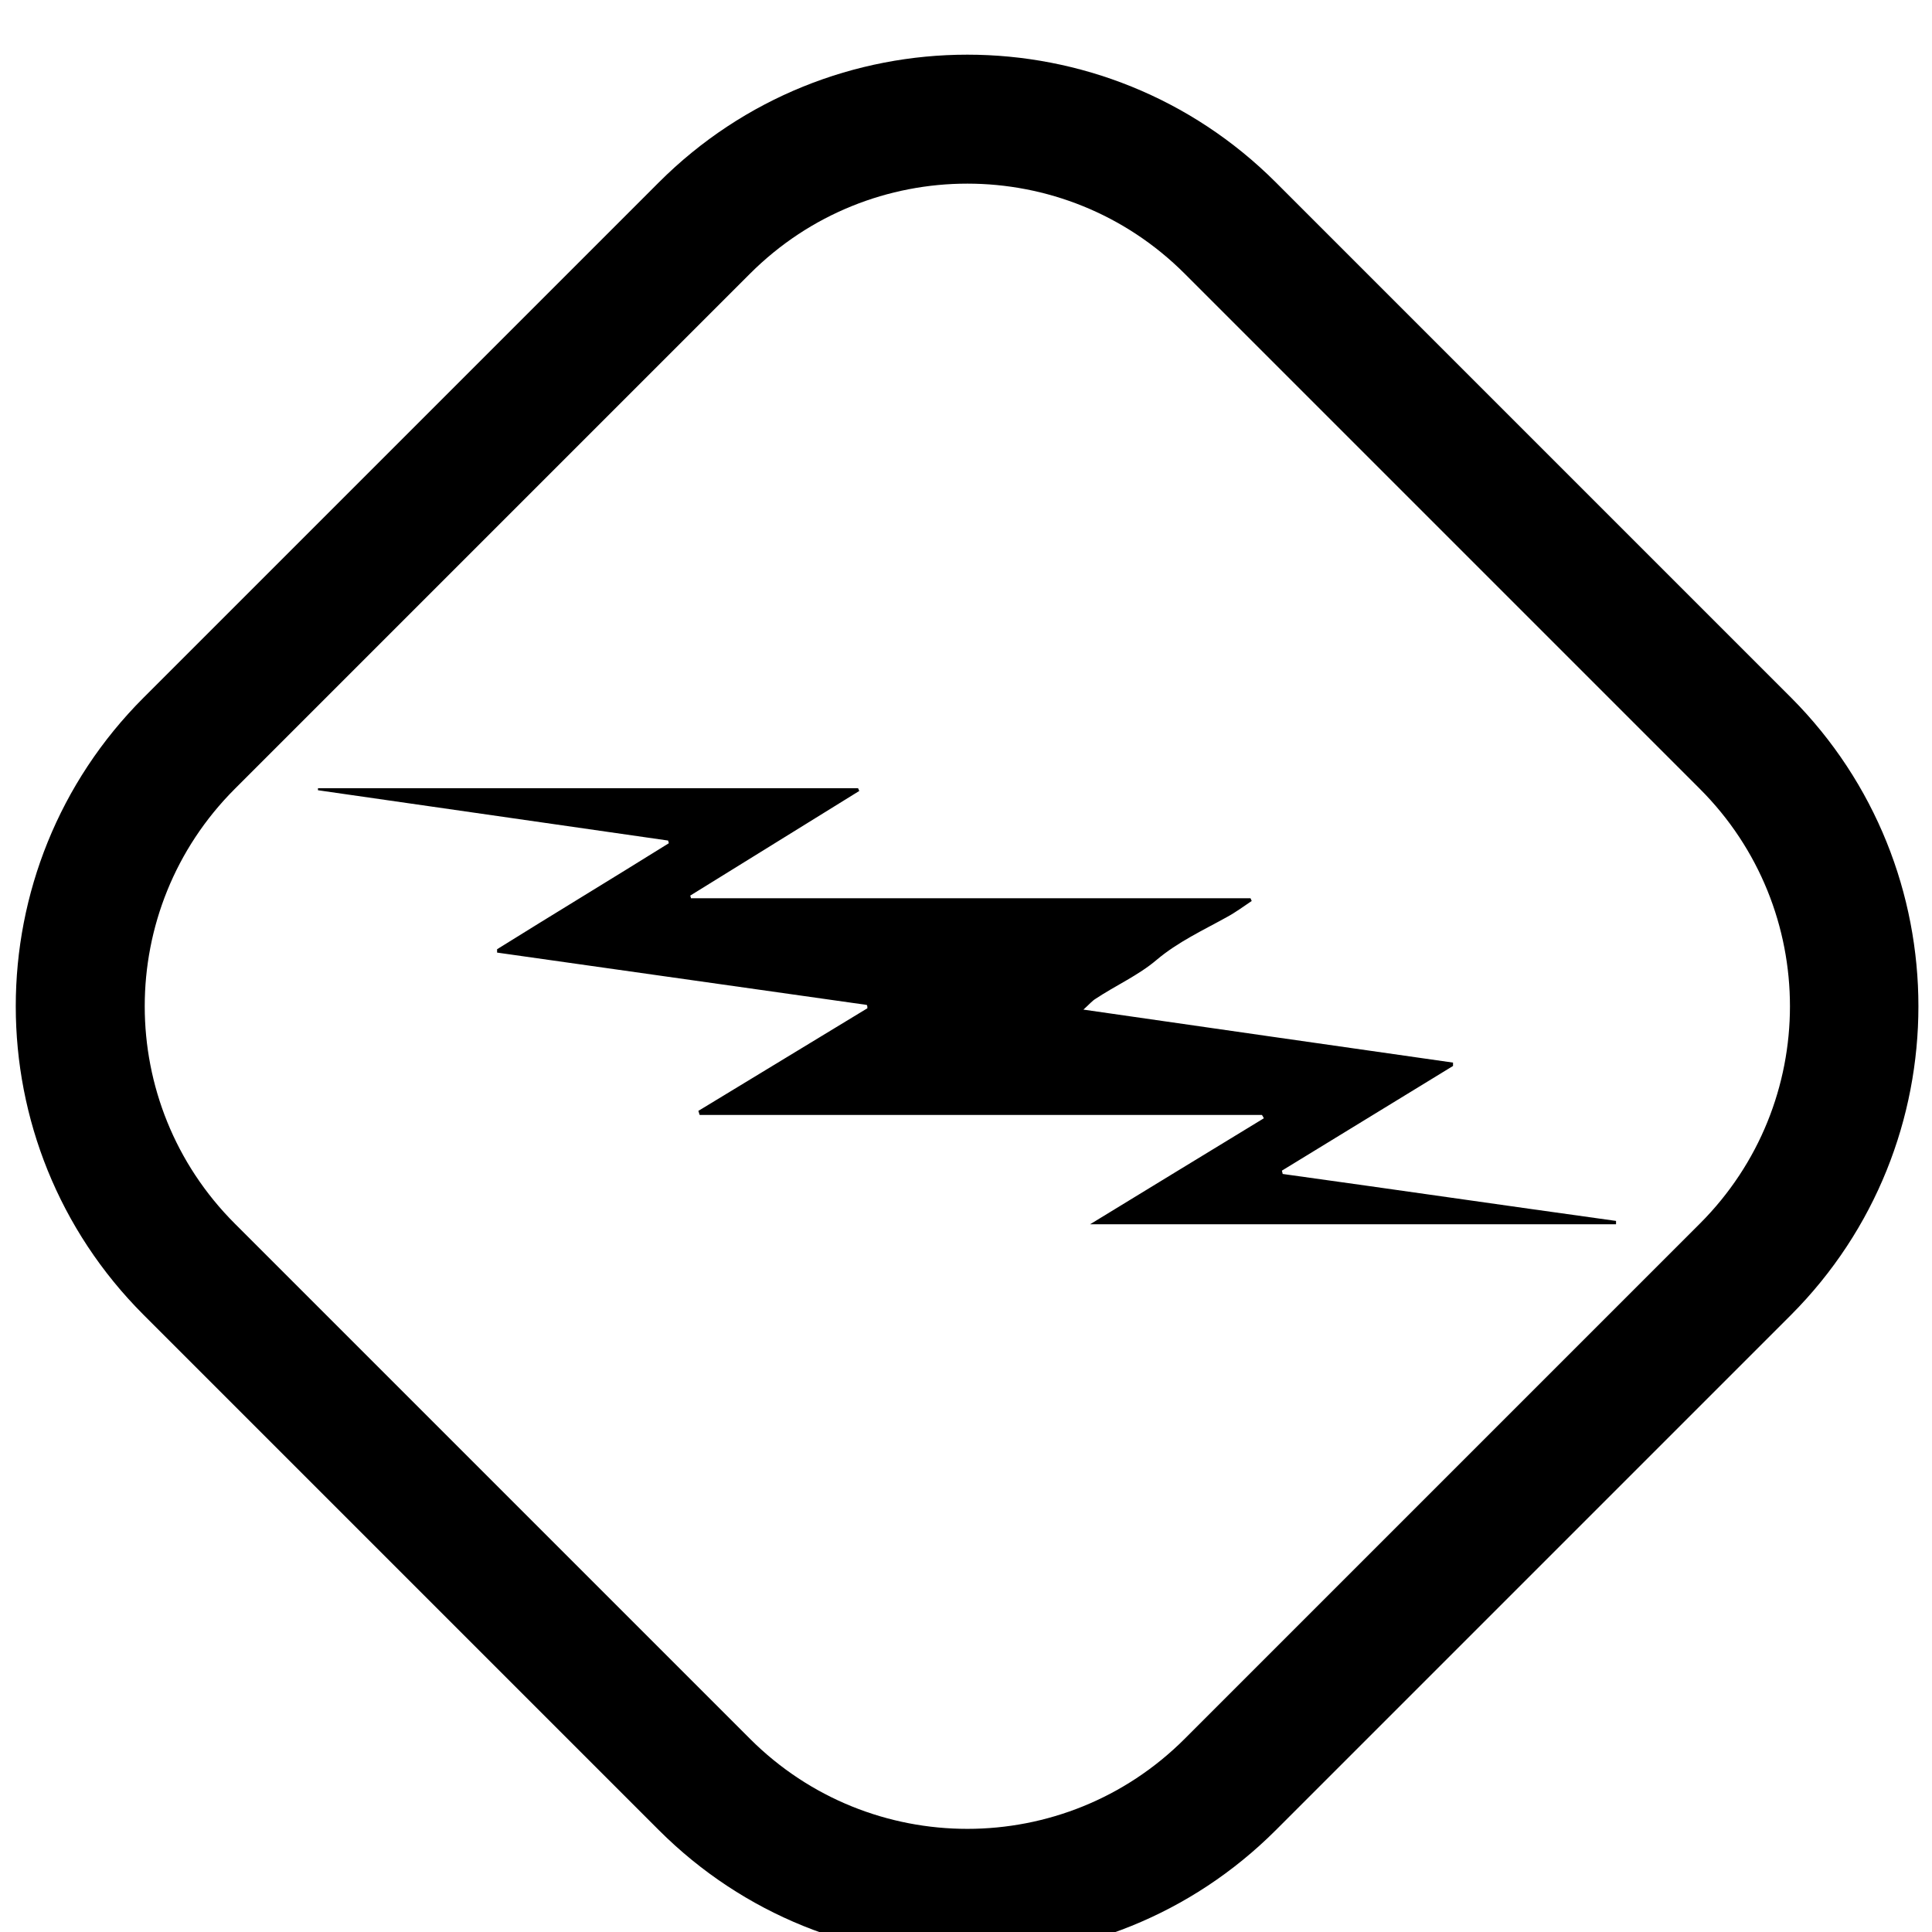 <svg xmlns="http://www.w3.org/2000/svg" viewBox="0 0 1024 1024"><path d="M679.467 620.444l90.667-55.467v-1.778c-64.711-9.244-129.422-18.489-195.911-28.089 3.2-2.844 4.622-4.622 6.4-5.689 10.667-7.111 22.756-12.444 32.356-20.622 11.378-9.6 24.533-15.644 37.333-22.756 4.622-2.489 8.889-5.689 13.156-8.533-.356-.356-.356-1.067-.711-1.422H366.224c0-.356-.356-1.067-.356-1.422l89.6-55.467c-.356-.356-.356-1.067-.711-1.422H168.535v1.067l185.6 26.667c0 .356.356 1.067.356 1.422-30.222 18.844-60.8 37.333-91.022 56.178v1.778c65.422 9.244 130.489 18.489 195.911 27.733.356.356.356 1.067.356 1.778l-89.6 54.4c.356.711.356 1.422.711 2.133h297.956c.356.356.711 1.067 1.067 1.778-30.222 18.489-60.8 36.978-92.089 56.178h278.756v-1.778c-59.022-8.178-117.689-16.711-176.711-24.889 0-.711-.356-1.067-.356-1.778zm269.866-250.667L676.266 96.71c-90.311-90.311-236.8-90.311-327.111 0L76.088 369.777c-90.311 90.311-90.311 236.8 0 327.111l273.067 273.067c90.311 90.311 236.8 90.311 327.111 0l273.067-273.067c89.956-90.311 89.956-236.8 0-327.111zm-48.355 278.756L627.911 921.6c-63.644 63.644-166.756 63.644-230.4 0L124.444 648.533c-63.644-63.644-63.644-166.756 0-230.4l273.067-273.067c63.644-63.644 166.756-63.644 230.4 0l273.067 273.067c63.644 63.644 63.644 166.756 0 230.4z"/></svg>